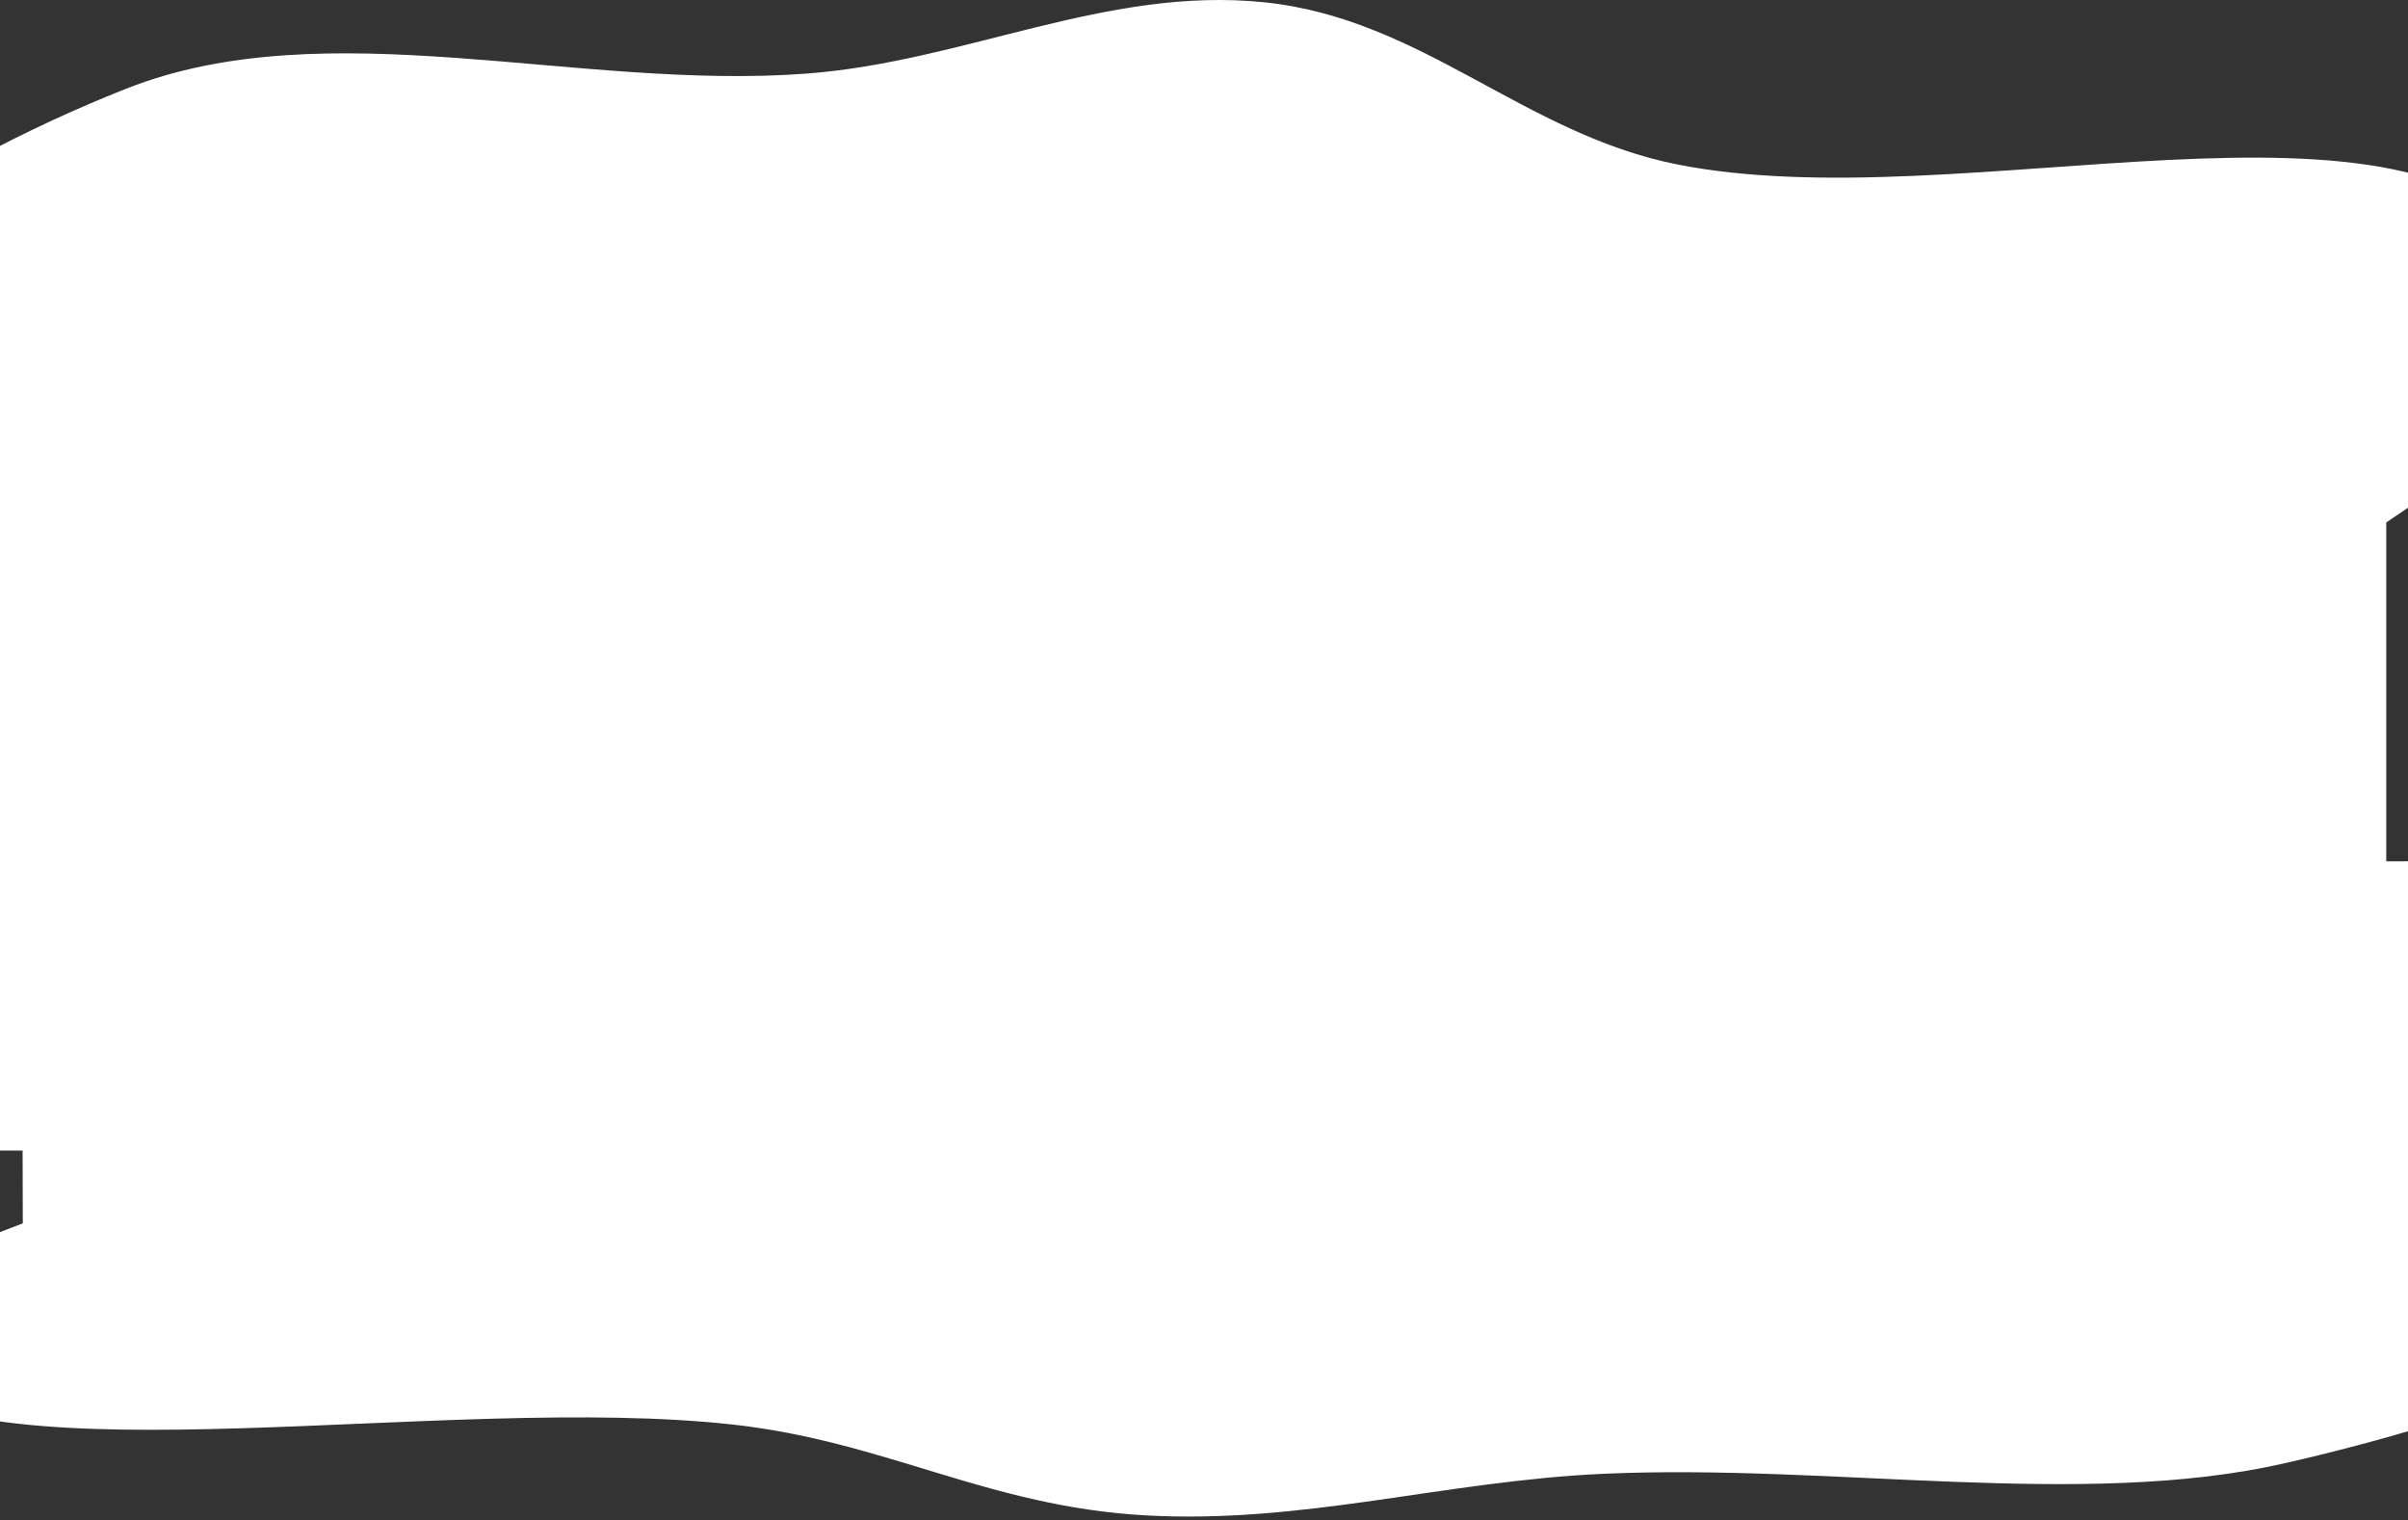 <svg width="1440" height="909" viewBox="0 0 1440 909" fill="none" xmlns="http://www.w3.org/2000/svg">
<rect x="0" y="0" width="1440" height="909" fill="#333333" stroke="none"/>
<path d="M482.632 43.985C577.187 36.804 661.966 -8.452 756.28 1.395C850.563 11.239 911.017 79.991 1002.88 98.302C1173.41 132.296 1445 38.819 1518.79 153.393C1556.62 212.137 1501.92 262.981 1427 312.396V687.999H-13V94.081C16.289 78.301 46.607 64.459 75.29 53.107C195.565 5.507 345.312 54.412 482.632 43.985Z" fill="white"/>
<path d="M958.382 881.313C863.837 885.622 779.122 911.489 684.794 906.145C590.498 900.802 529.946 861.982 438.061 851.834C267.482 832.993 -3.974 886.665 -77.93 821.903C-115.847 788.699 -61.215 759.741 13.633 731.541L13.097 518.626L1453.09 515L1453.94 851.668C1424.67 860.687 1394.38 868.61 1365.71 875.117C1245.5 902.402 1095.69 875.057 958.382 881.313Z" fill="white"/>
</svg>
